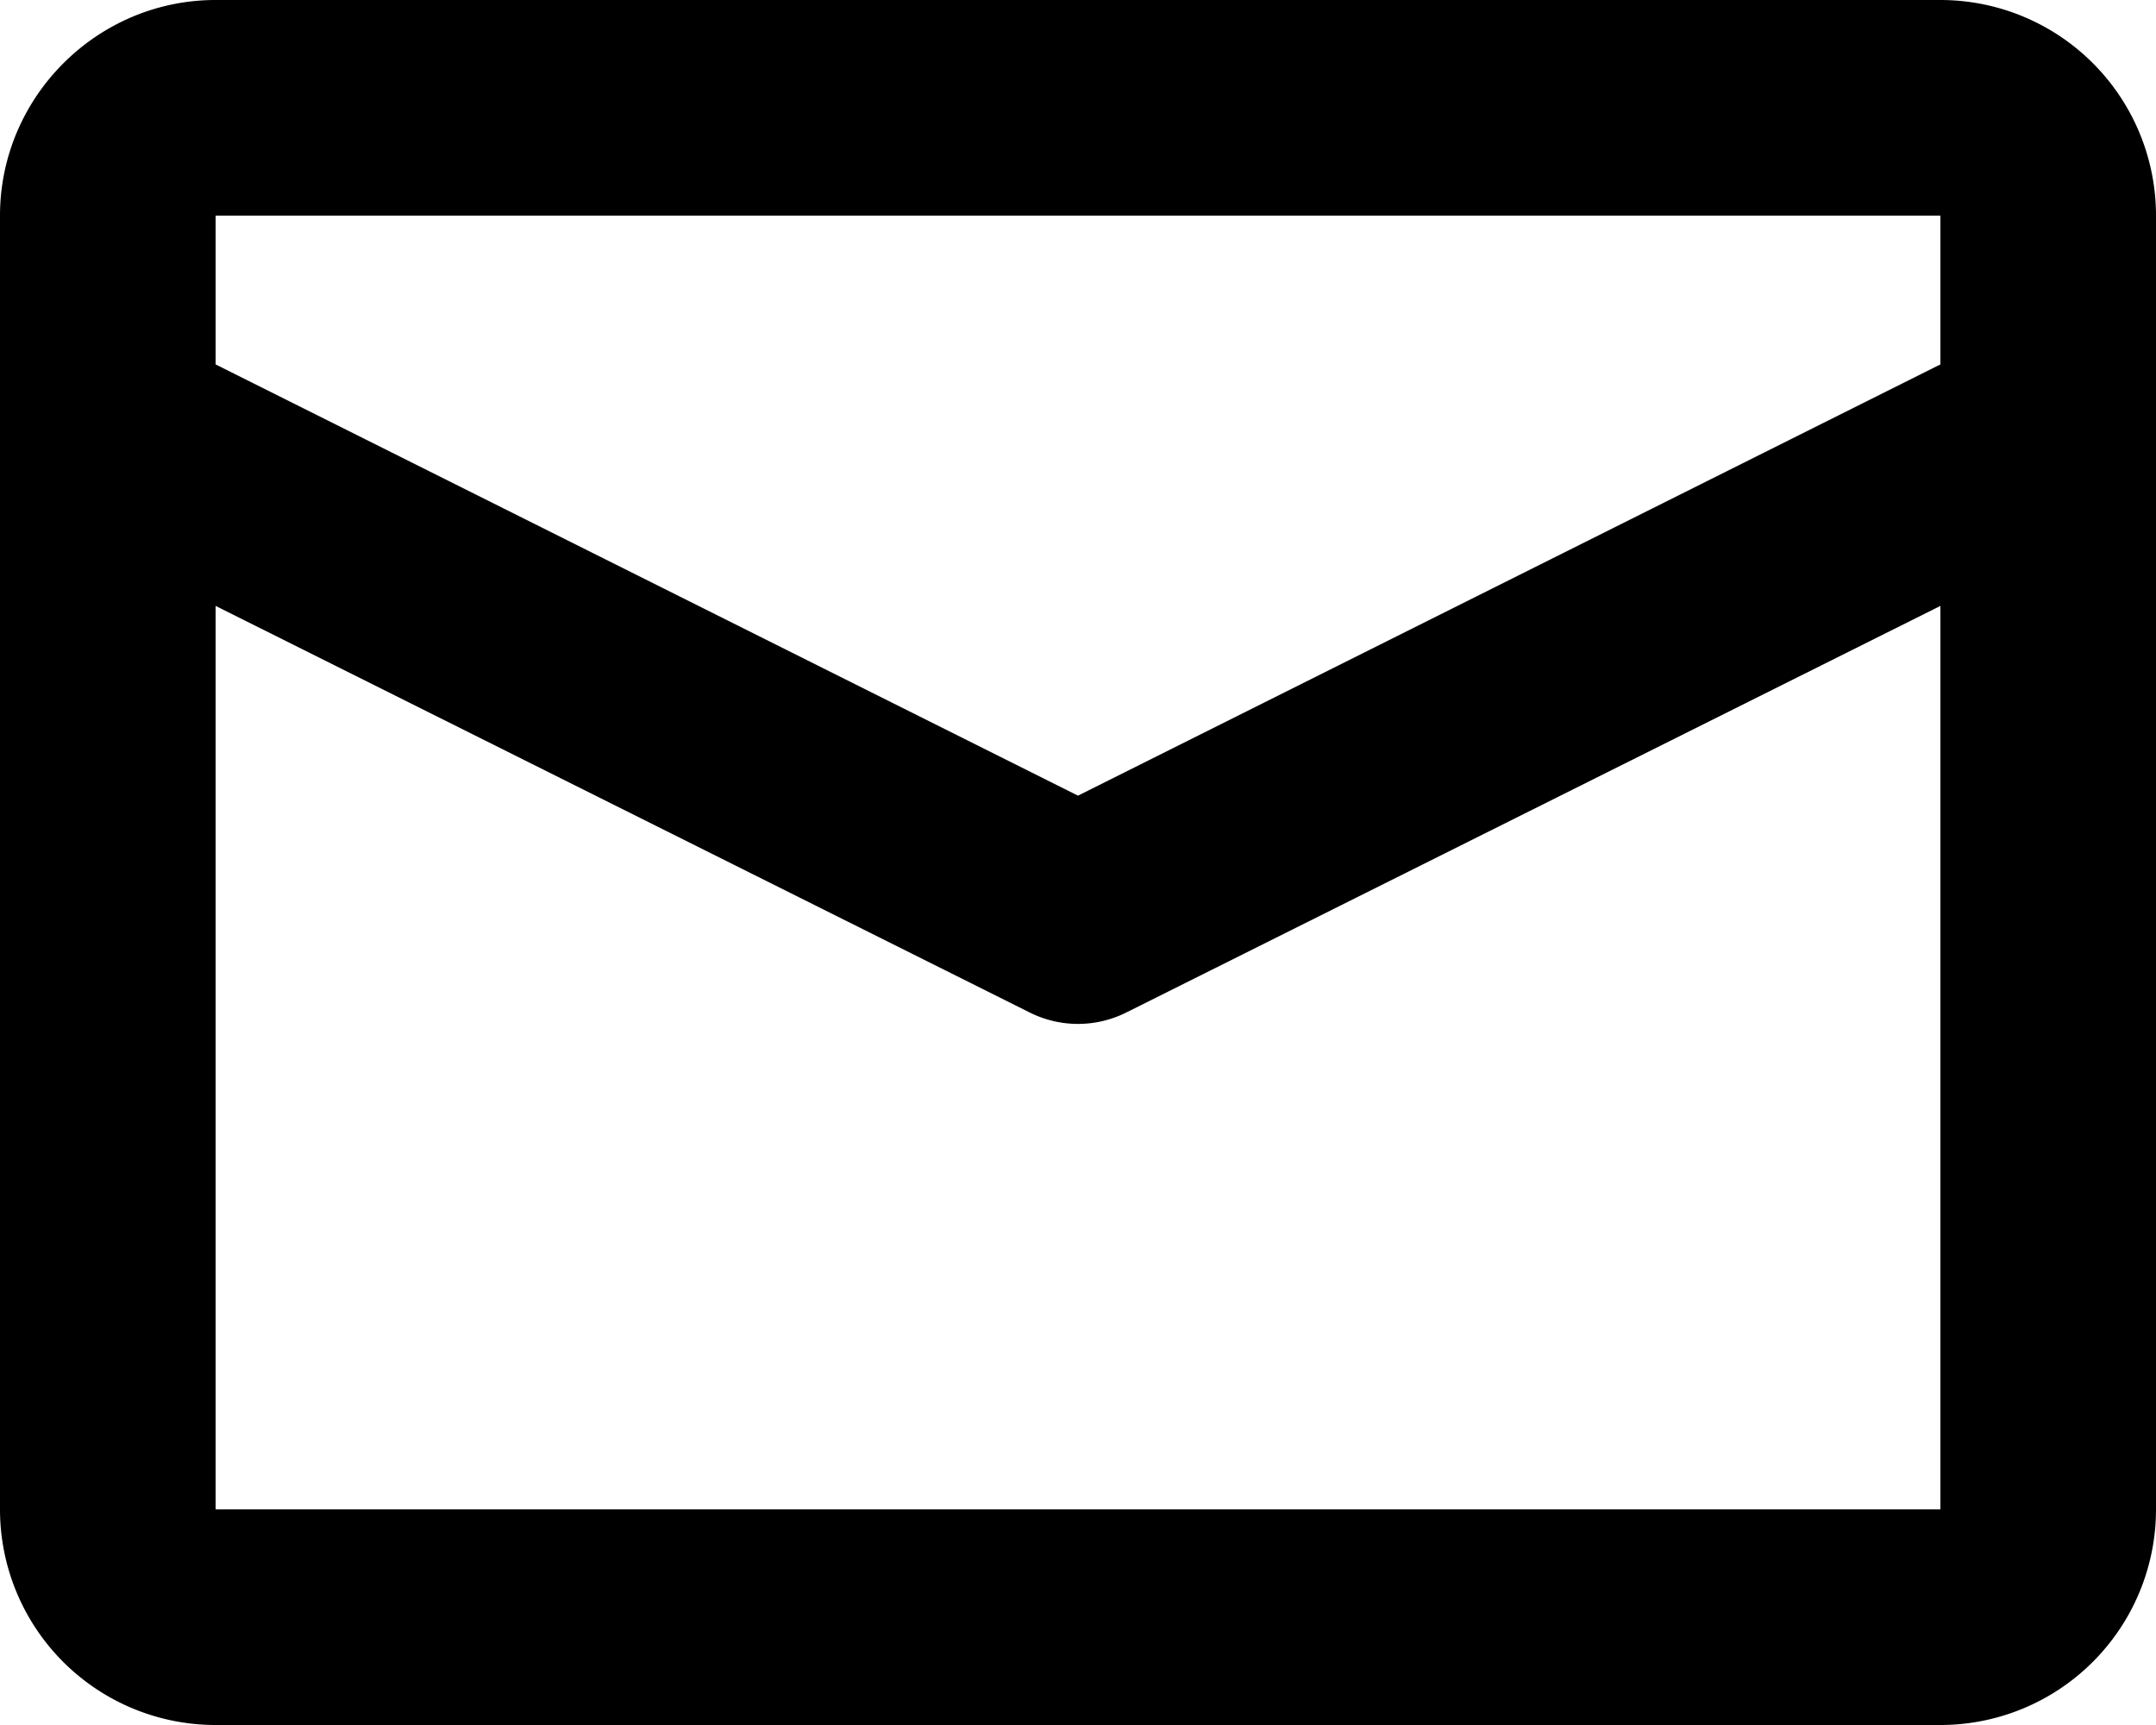 <svg width="25" height="20" fill="currentColor" xmlns="http://www.w3.org/2000/svg">
  <path d="M2.5 0h20A2.5 2.5 0 0 1 25 2.5v15a2.5 2.5 0 0 1-2.5 2.5h-20A2.5 2.5 0 0 1 0 17.5v-15C0 1.125 1.125 0 2.5 0zm20 4.225V2.5h-20v1.725l10 5 10-5zm0 2.8l-9.438 4.713a1.25 1.25 0 0 1-1.124 0L2.5 7.025V17.5h20V7.025z" fill-rule="nonzero"/>
</svg>
